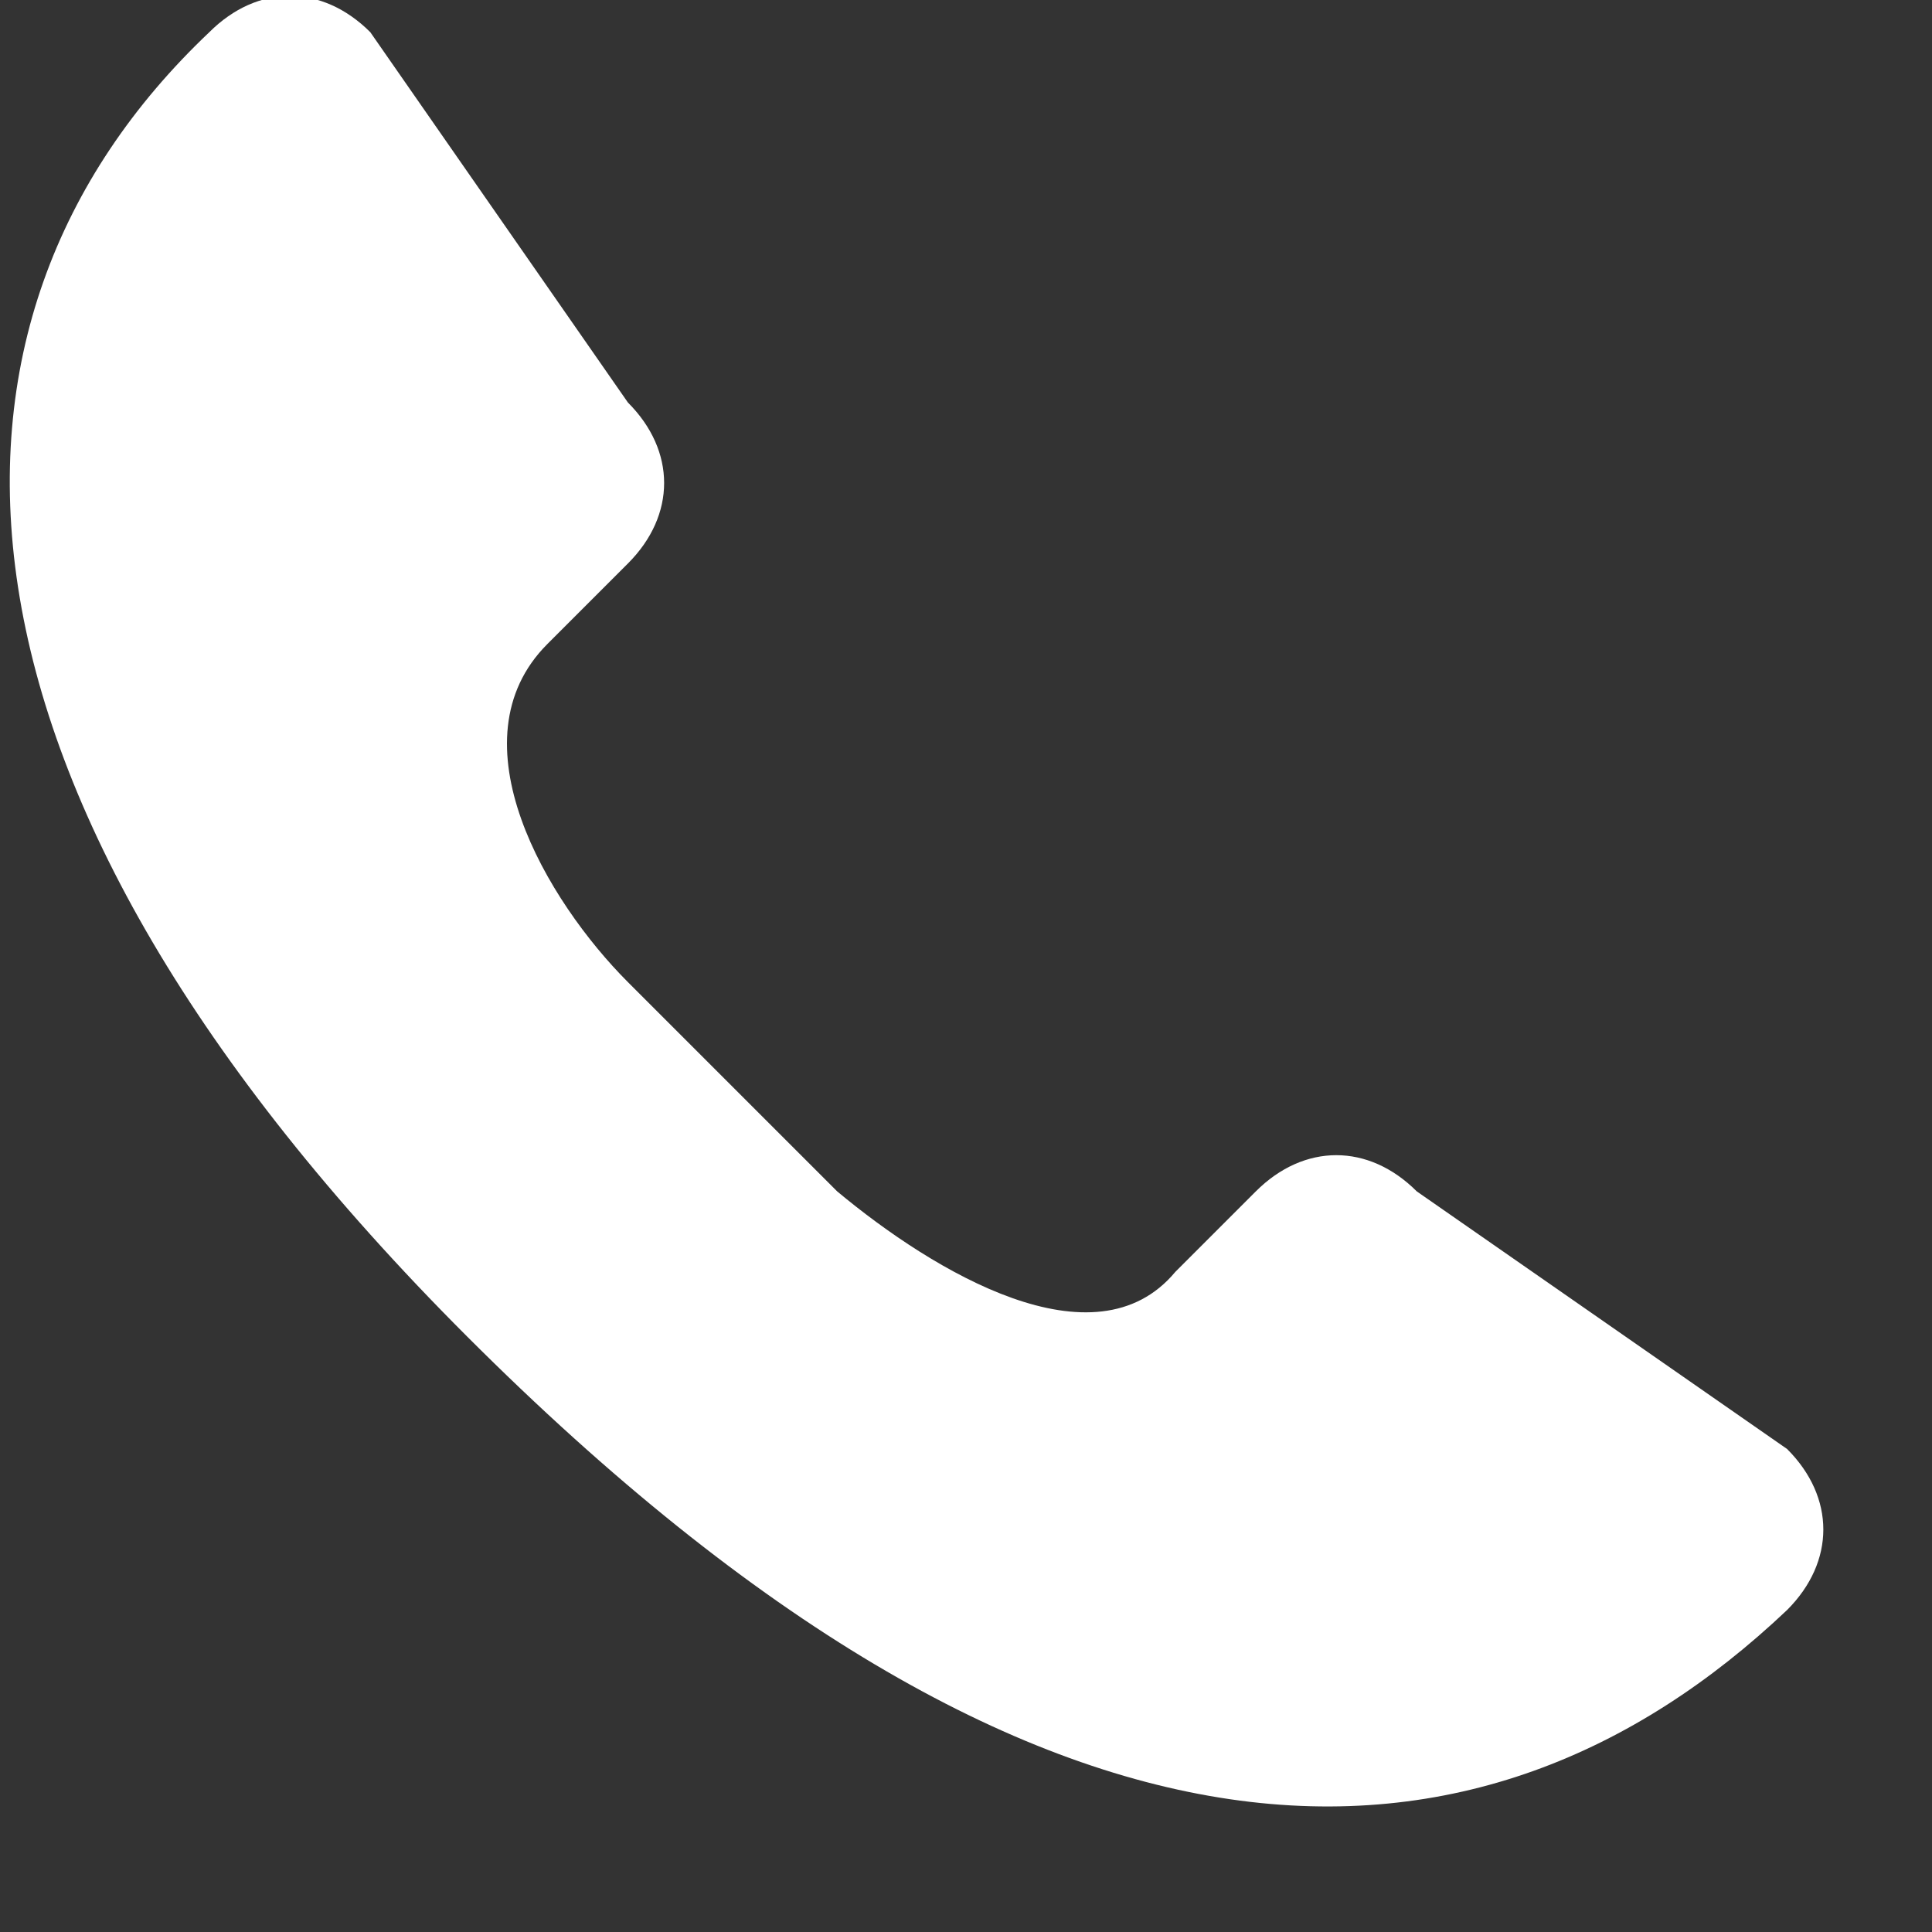 <?xml version="1.0" encoding="utf-8"?>
<!-- Generator: Adobe Illustrator 18.1.1, SVG Export Plug-In . SVG Version: 6.00 Build 0)  -->
<svg version="1.1" id="Layer_1" xmlns="http://www.w3.org/2000/svg" xmlns:xlink="http://www.w3.org/1999/xlink" x="0px" y="0px"
	 viewBox="266 389.5 12 12" enable-background="new 266 389.5 12 12" xml:space="preserve">
<rect x="266" y="389.5" width="12" height="12" fill="#333333" stroke="none"/>
<g id="Document" transform="scale(1 -1)">
	<g id="Spread" transform="translate(0 -36)">
		<g id="Layer_1__x28_2_x29_">
			<g id="Group">
				<rect x="266" y="-353.5" fill="none" width="12" height="-12"/>
				<path marker-end="none" marker-start="none" fill="#FFFFFF" d="M268.9-361.8c-3.4,3.4-3.5,6.3-1.6,8.1c0.3,0.3,0.7,0.3,1,0
					l1.6-2.3c0.3-0.3,0.3-0.7,0-1l-0.5-0.5c-0.6-0.6,0-1.6,0.5-2.1l1.3-1.3c0.6-0.5,1.6-1.1,2.1-0.5l0.5,0.5c0.3,0.3,0.7,0.3,1,0
					l2.3-1.6c0.3-0.3,0.3-0.7,0-1C275.2-365.3,272.5-365.4,268.9-361.8z"/>
			</g>
		</g>
	</g>
</g>
</svg>
